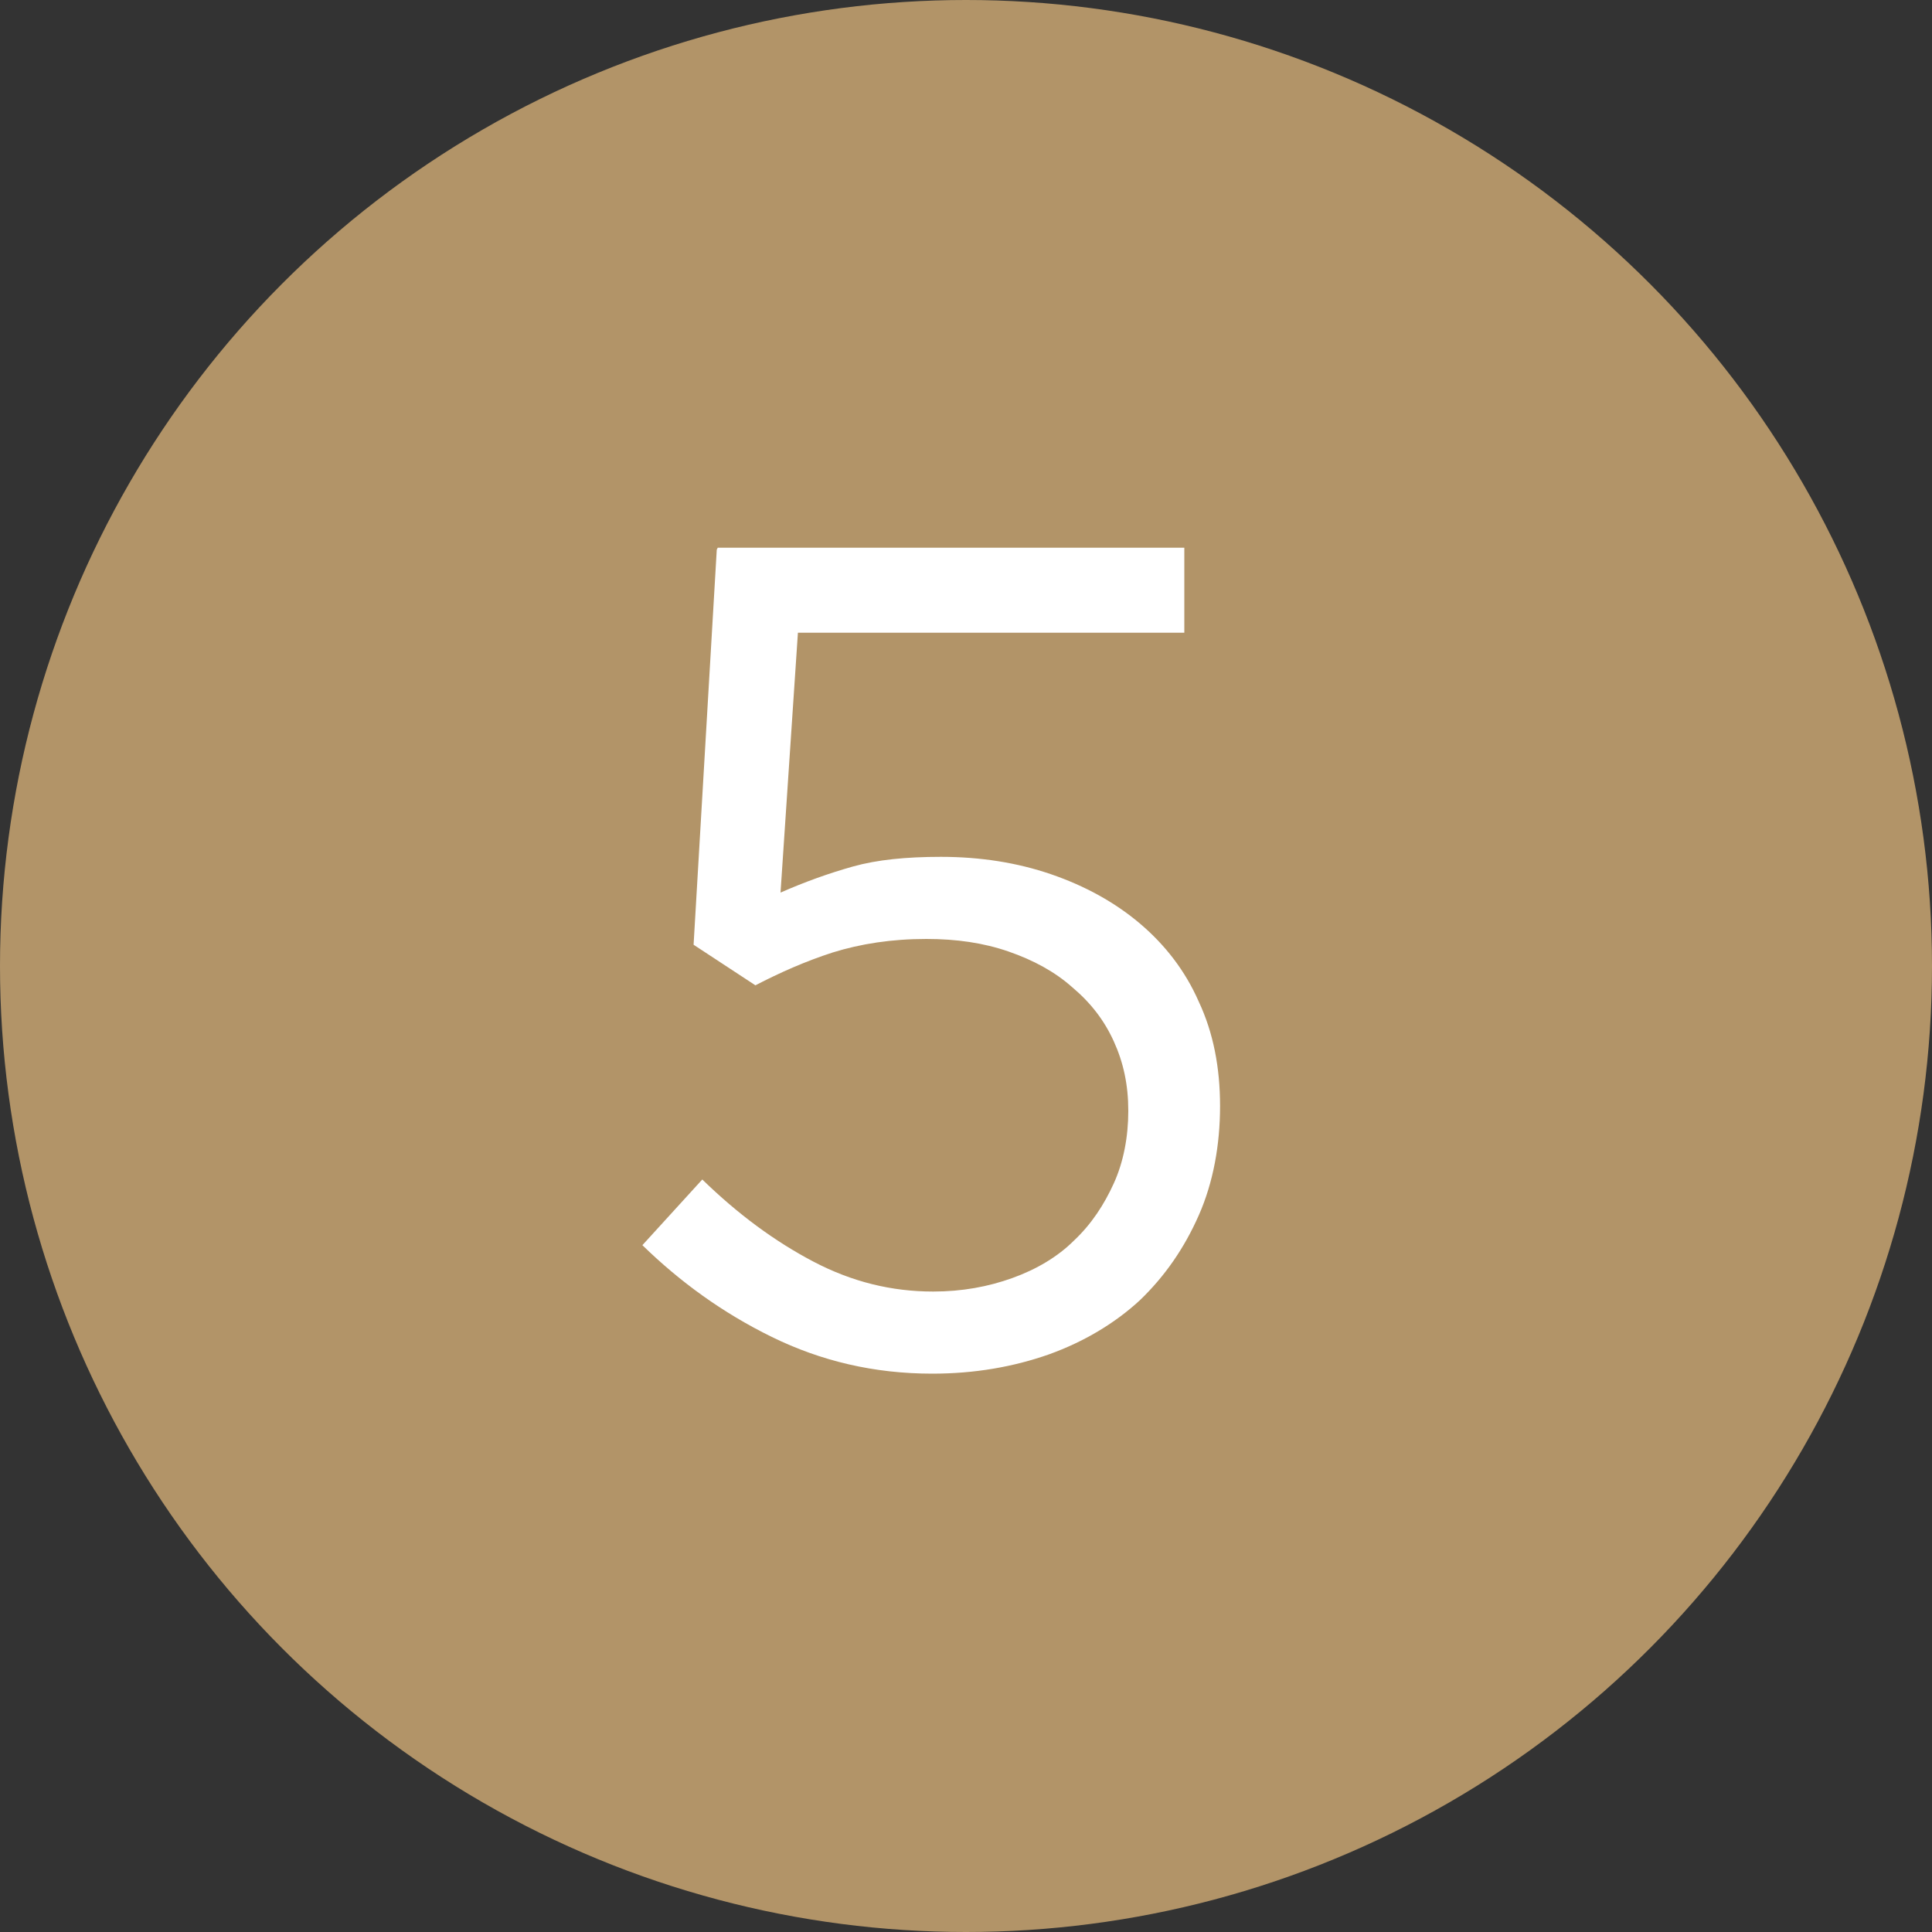 <?xml version="1.0" encoding="UTF-8"?><svg id="_レイヤー_2" xmlns="http://www.w3.org/2000/svg" viewBox="0 0 20 20"><rect x="0" y="0" width="20" height="20" fill="#333333" stroke="none"/><defs><style>.cls-1{fill:#fff;}.cls-2{fill:#b29468;}</style></defs><g id="_レイヤー_1-2"><circle class="cls-2" cx="10" cy="10" r="10"/><path class="cls-1" d="m7.43,5.67h4.83v.88h-4l-.18,2.69c.25-.11.5-.2.75-.27s.55-.1.91-.1c.41,0,.79.06,1.14.18.35.12.66.29.92.51.26.22.47.49.61.81.15.32.22.68.22,1.08s-.07.79-.22,1.13c-.15.34-.35.63-.61.88-.26.24-.58.43-.94.56-.37.13-.77.2-1.21.2-.6,0-1.15-.13-1.66-.38-.51-.25-.95-.57-1.34-.95l.62-.68c.37.36.75.64,1.15.85s.81.31,1.24.31c.3,0,.57-.05.82-.14.25-.09.47-.22.64-.39.18-.17.31-.37.41-.59s.15-.48.15-.75-.05-.5-.15-.72-.24-.4-.43-.56c-.18-.16-.4-.28-.66-.37s-.54-.13-.85-.13c-.36,0-.68.05-.97.14-.28.09-.55.21-.8.34l-.64-.42.24-4.09Z"/></g></svg>